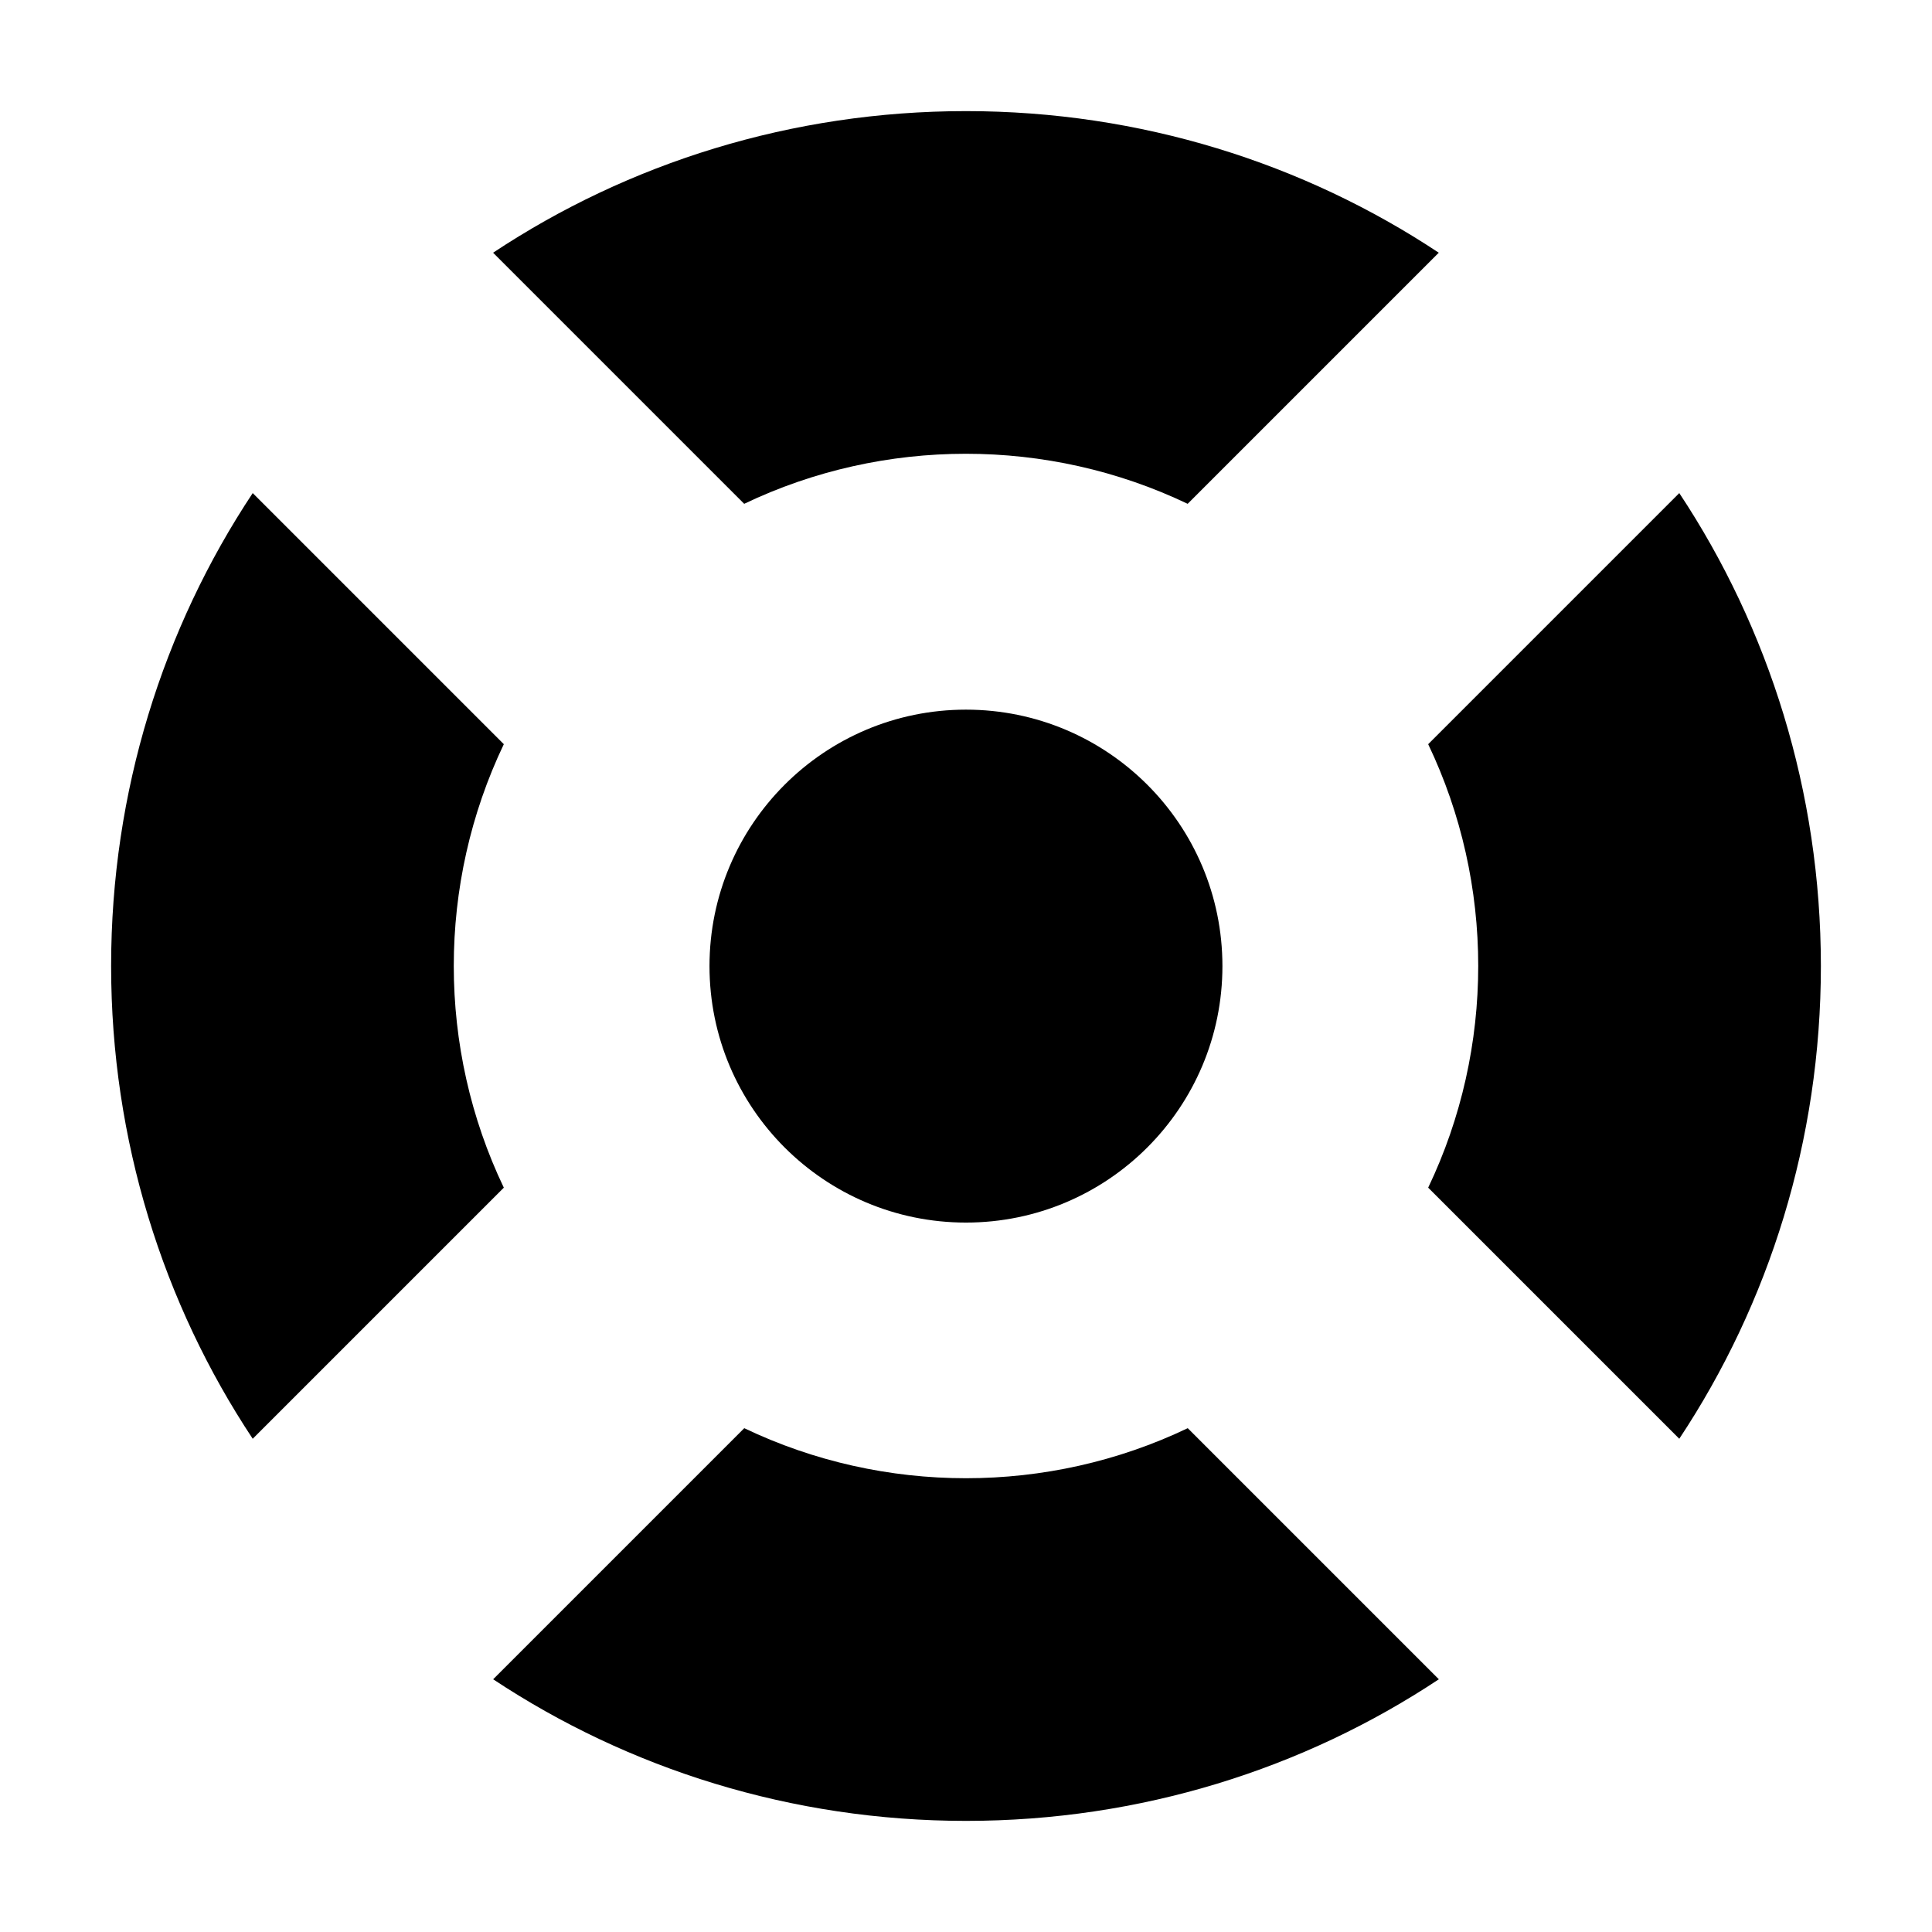 <svg xmlns="http://www.w3.org/2000/svg" xmlns:xlink="http://www.w3.org/1999/xlink" version="1.1" x="0px" y="0px" viewBox="0 0 612 612" enable-background="new 0 0 612 612" xml:space="preserve" fill="currentColor"><path d="M305.989,35.198c-55.232,0-106.953,16.448-149.793,44.856l79.54,79.54c44.199-21.136,96.259-21.136,140.481,0l79.54-79.54 C412.941,51.668,361.244,35.198,305.989,35.198L305.989,35.198z M80.054,156.196c-28.409,42.84-44.856,94.537-44.856,149.77 c0,55.232,16.448,106.953,44.856,149.793l79.54-79.54c-21.137-44.199-21.137-96.26,0-140.481L80.054,156.196L80.054,156.196z M531.946,156.196l-79.54,79.54c21.137,44.199,21.137,96.282,0,140.481l79.54,79.54c28.409-42.84,44.857-94.537,44.857-149.793 C576.78,250.757,560.332,199.036,531.946,156.196L531.946,156.196z M235.759,452.406l-79.54,79.54 c42.84,28.386,94.538,44.856,149.793,44.856c55.232,0,106.953-16.448,149.77-44.856l-79.54-79.54 C332.019,473.543,279.958,473.543,235.759,452.406L235.759,452.406z"/><path d="M387.228,306.035c0,44.856-36.361,81.24-81.24,81.24c-44.856,0-81.24-36.36-81.24-81.24c0-44.856,36.361-81.24,81.24-81.24 S387.228,261.155,387.228,306.035z"/></svg>